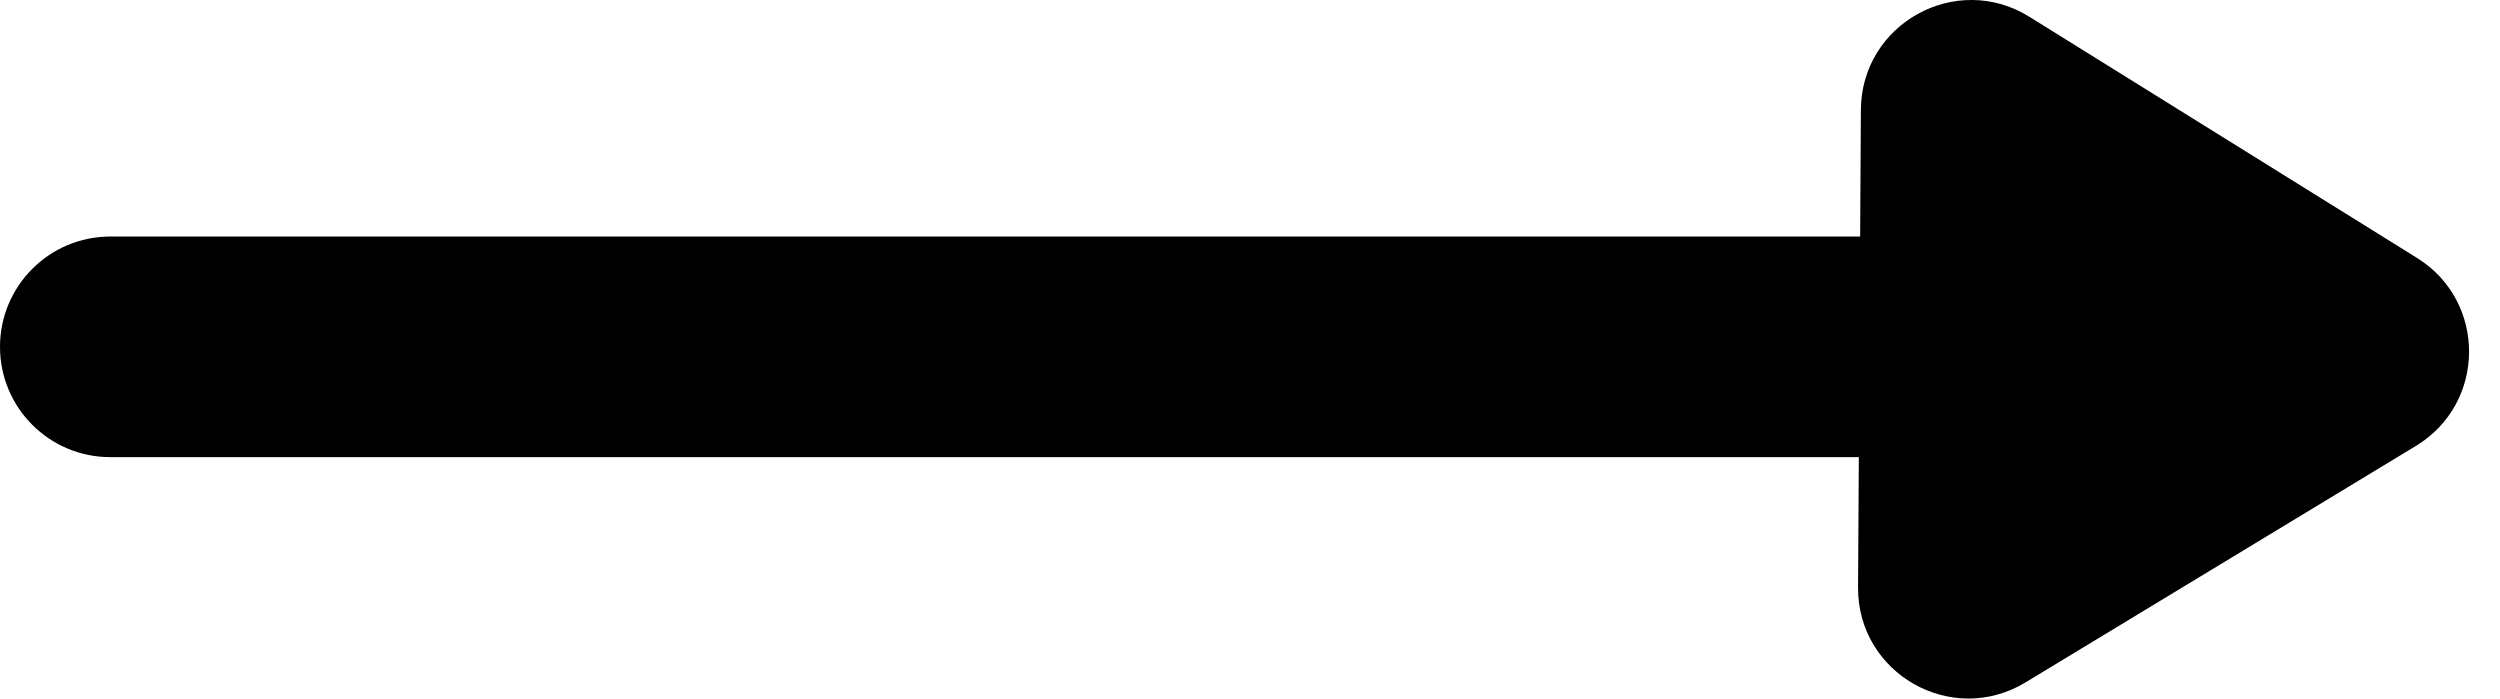 <svg width="68" height="19" viewBox="0 0 68 19" fill="none" xmlns="http://www.w3.org/2000/svg">
<path fill-rule="evenodd" clip-rule="evenodd" d="M65.743 7.016C67.644 8.198 67.627 10.969 65.713 12.129L55.093 18.562C53.087 19.777 50.525 18.323 50.539 15.978L50.56 12.434H3C1.343 12.434 -3.36052e-05 11.091 -3.36052e-05 9.434C-3.36052e-05 7.777 1.343 6.434 3 6.434H50.596L50.616 2.987C50.63 0.641 53.209 -0.782 55.2 0.457L65.743 7.016Z" fill="black"/>
</svg>
